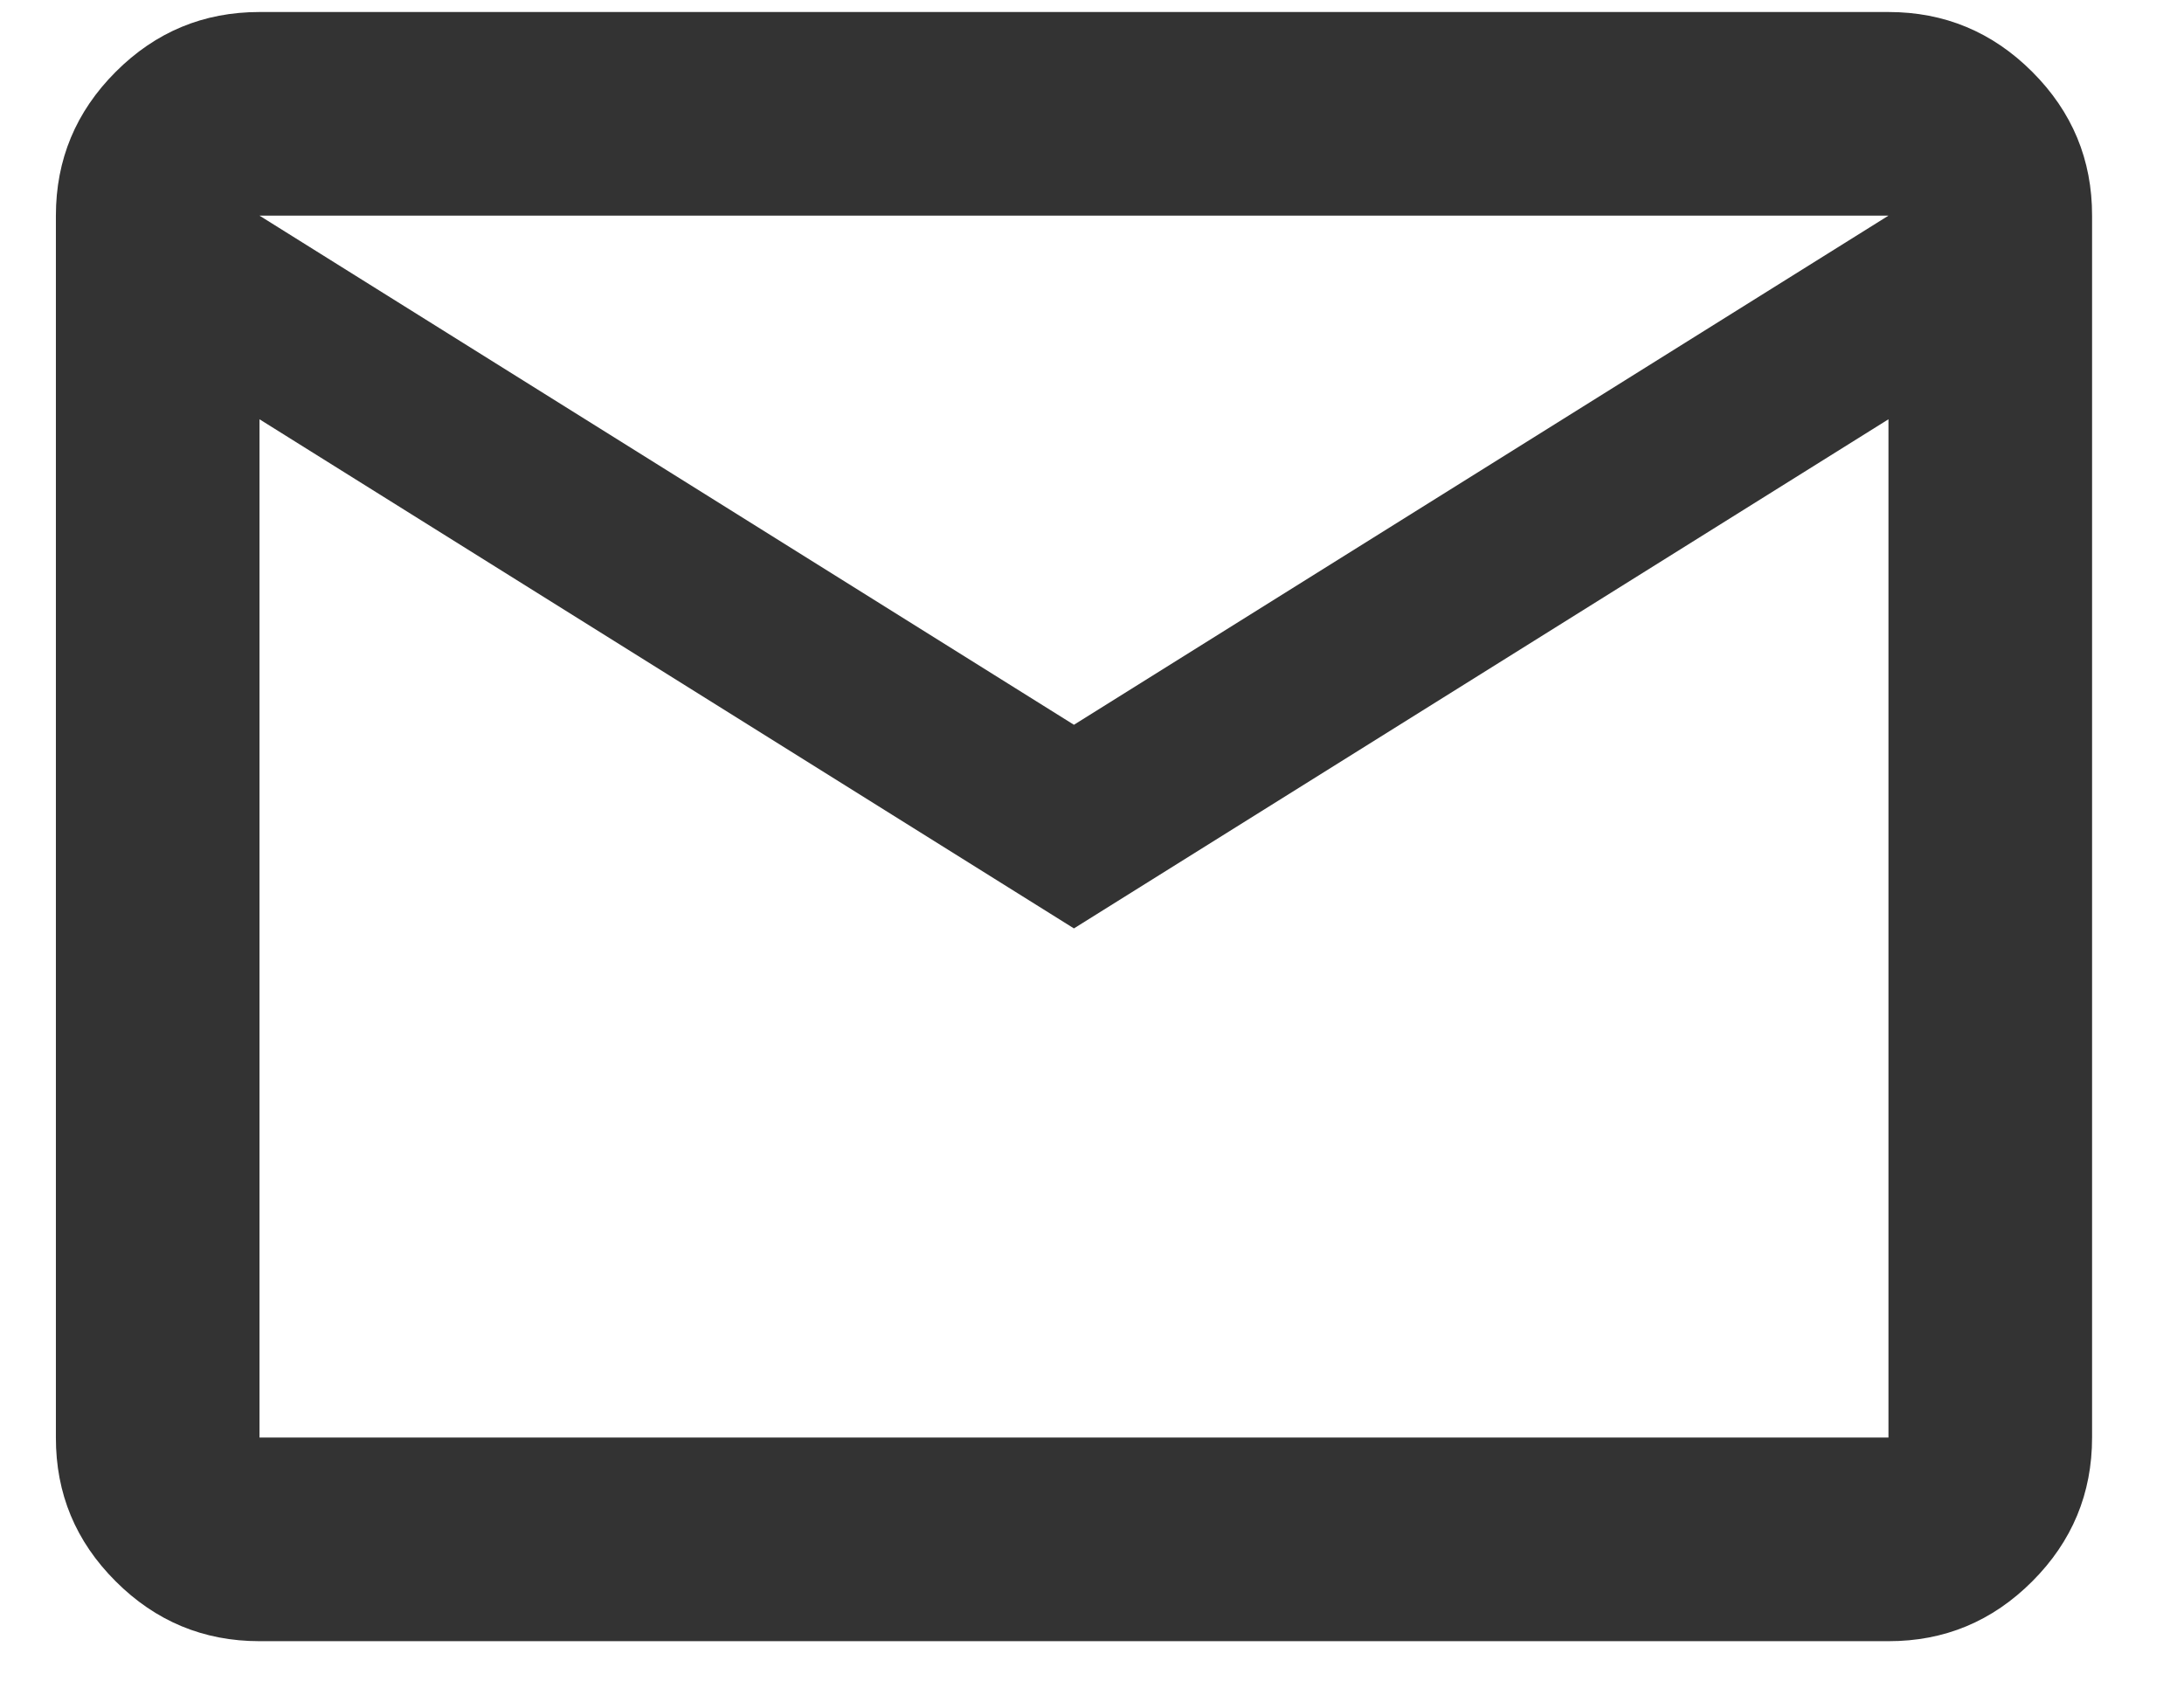 <svg width="22" height="17" viewBox="0 0 22 17" fill="none" xmlns="http://www.w3.org/2000/svg">
<path d="M2.614 16.53C2.05 16.53 1.567 16.329 1.165 15.927C0.762 15.525 0.562 15.043 0.563 14.479V2.172C0.563 1.608 0.764 1.125 1.166 0.723C1.568 0.321 2.05 0.121 2.614 0.121H19.023C19.587 0.121 20.07 0.322 20.472 0.724C20.874 1.126 21.075 1.609 21.074 2.172V14.479C21.074 15.043 20.873 15.526 20.471 15.928C20.069 16.33 19.586 16.531 19.023 16.53H2.614ZM10.818 9.351L2.614 4.223V14.479H19.023V4.223L10.818 9.351ZM10.818 7.3L19.023 2.172H2.614L10.818 7.3ZM2.614 4.223V2.172V14.479V4.223Z" fill="#333333"/>
</svg>
